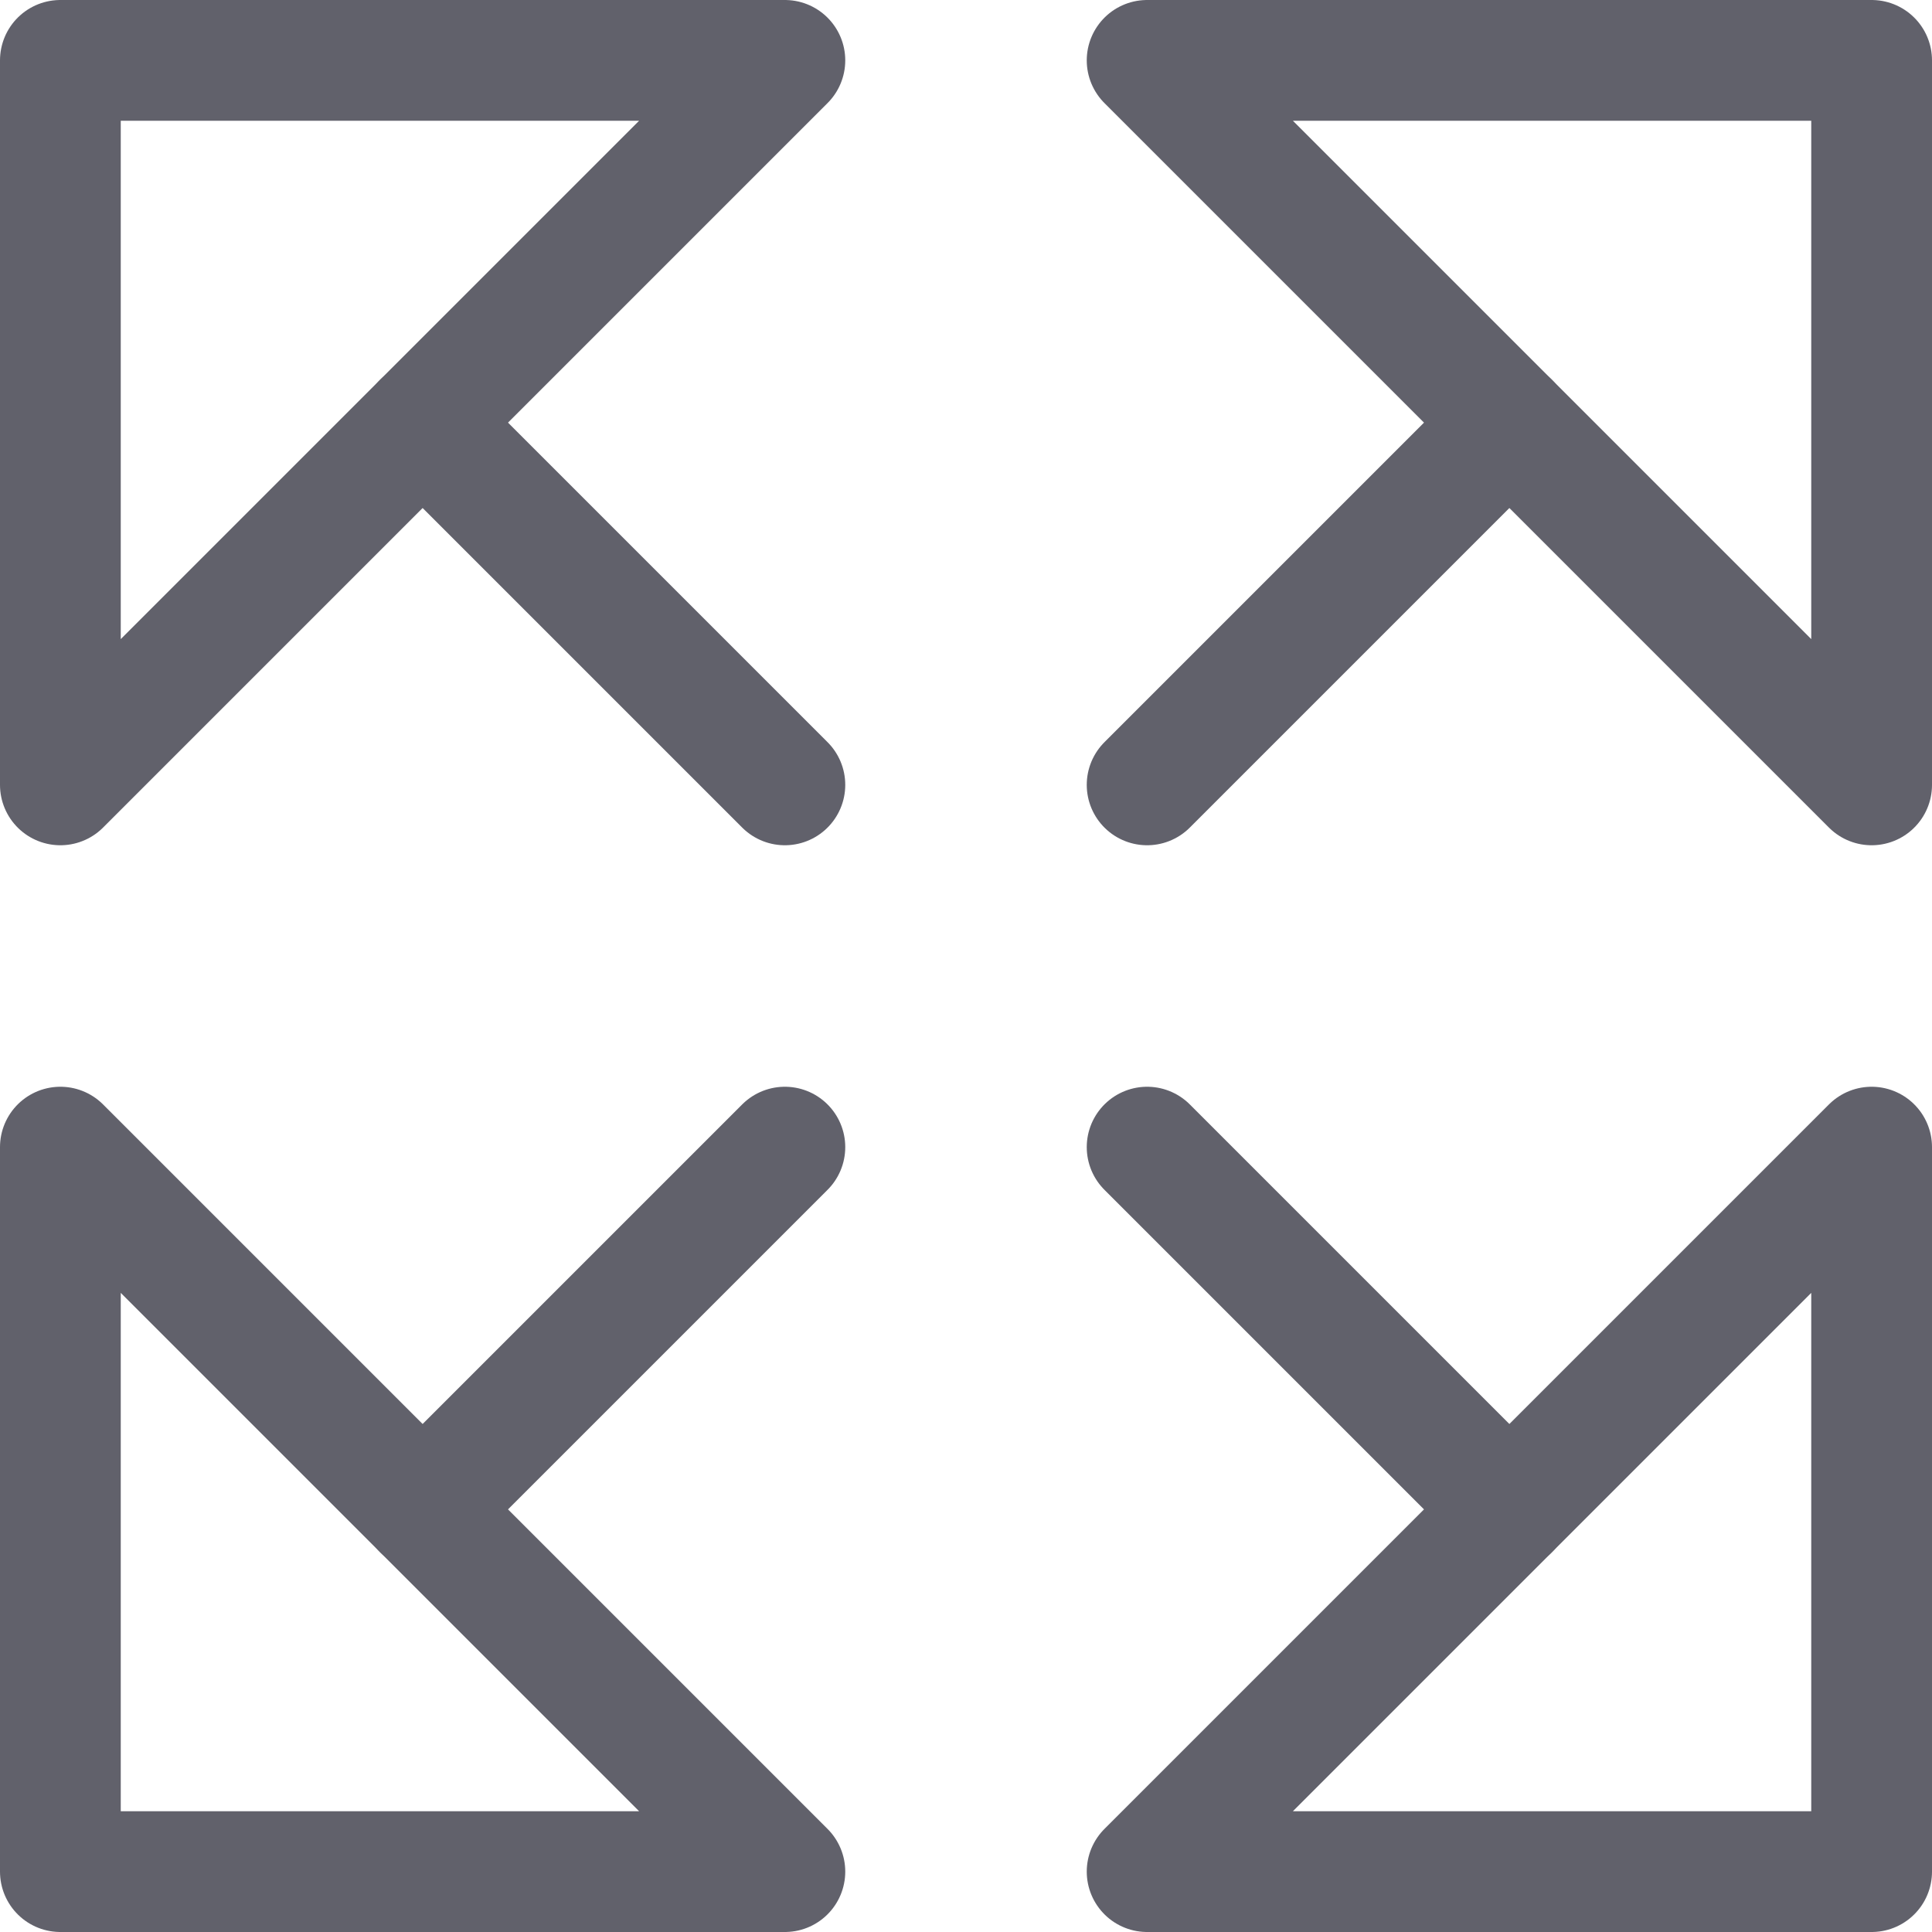 <svg xmlns="http://www.w3.org/2000/svg" height="24" width="24" viewBox="0 0 16 16"><polygon fill="none" stroke="#61616b" stroke-linecap="round" stroke-linejoin="round" points="9.5,0.5 15.5,0.5 15.5,6.5 " data-color="color-2"></polygon> <polygon fill="none" stroke="#61616b" stroke-linecap="round" stroke-linejoin="round" points="0.5,9.5 0.5,15.5 6.5,15.5 " data-color="color-2"></polygon> <line fill="none" stroke="#61616b" stroke-linecap="round" stroke-linejoin="round" x1="12.5" y1="3.5" x2="9.5" y2="6.5" data-color="color-2"></line> <line fill="none" stroke="#61616b" stroke-linecap="round" stroke-linejoin="round" x1="6.5" y1="9.5" x2="3.5" y2="12.5" data-color="color-2"></line> <polygon fill="none" stroke="#61616b" stroke-linecap="round" stroke-linejoin="round" points="6.5,0.5 0.5,0.5 0.5,6.5 "></polygon> <polygon fill="none" stroke="#61616b" stroke-linecap="round" stroke-linejoin="round" points="15.5,9.5 15.5,15.5 9.5,15.5 "></polygon> <line fill="none" stroke="#61616b" stroke-linecap="round" stroke-linejoin="round" x1="3.5" y1="3.5" x2="6.5" y2="6.5"></line> <line fill="none" stroke="#61616b" stroke-linecap="round" stroke-linejoin="round" x1="9.5" y1="9.5" x2="12.5" y2="12.5"></line></svg>